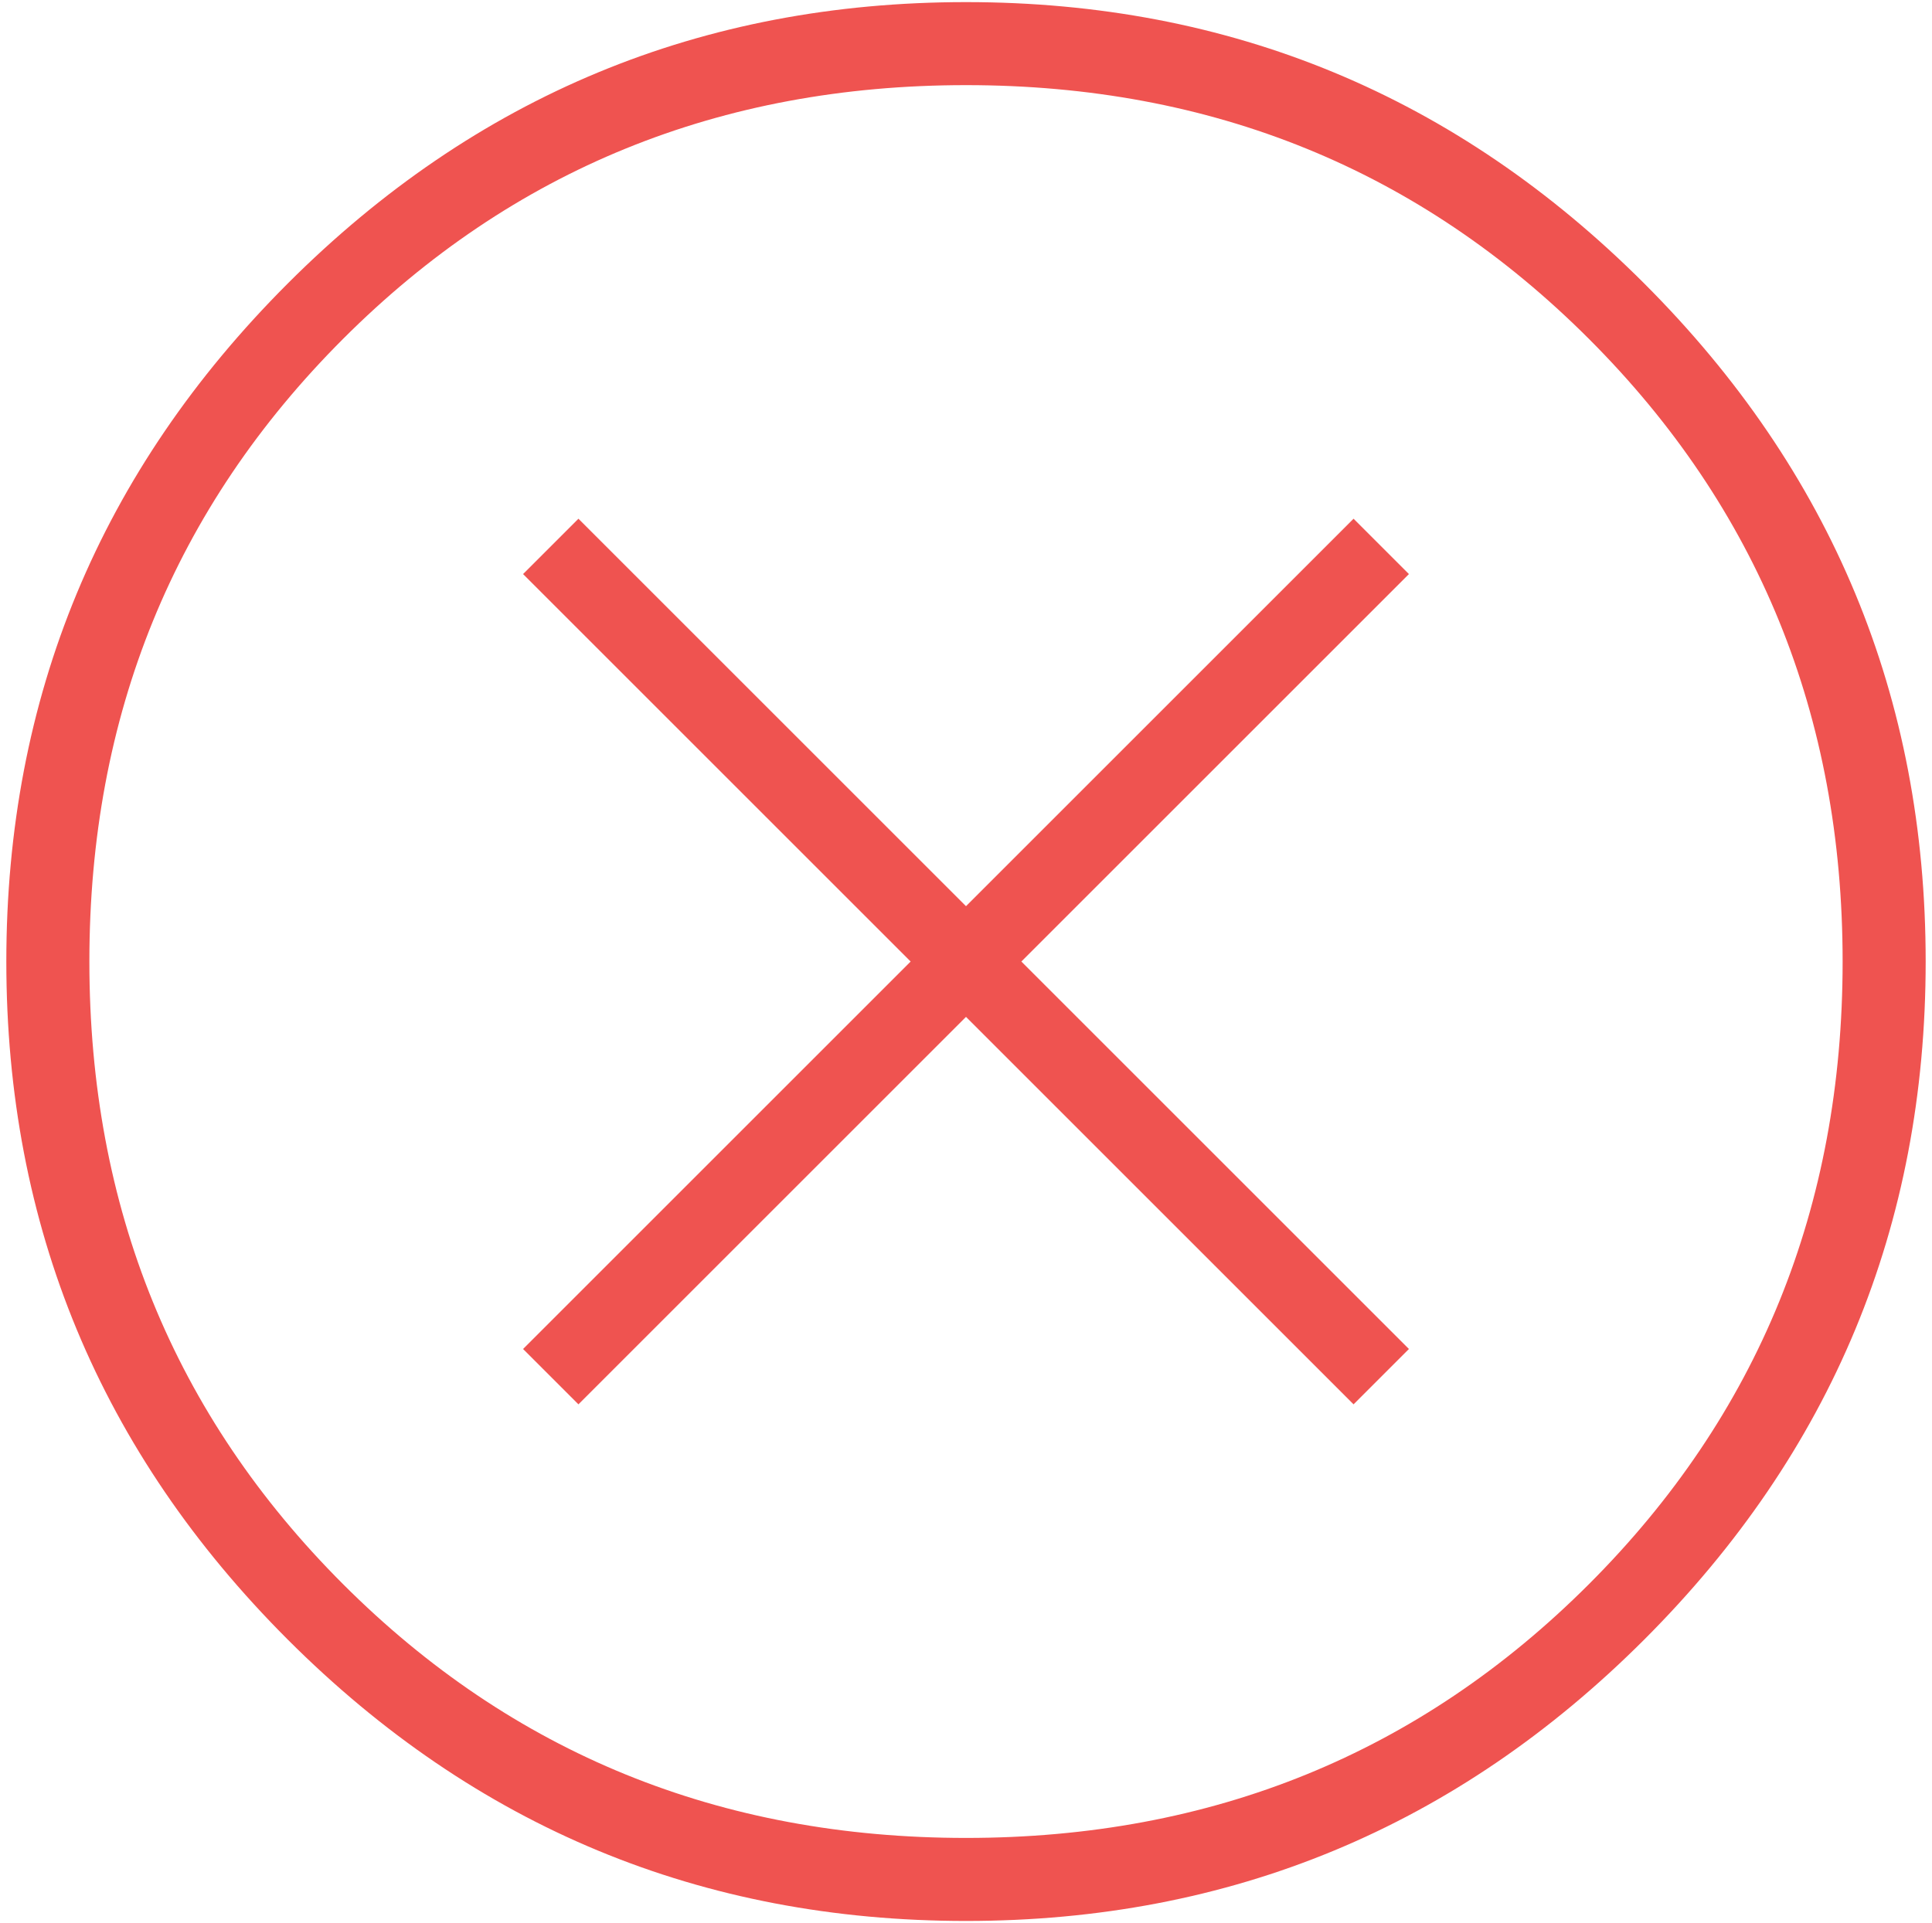 <?xml version="1.0" encoding="UTF-8" standalone="no"?>
<svg width="229px" height="228px" viewBox="0 0 229 228" version="1.1" xmlns="http://www.w3.org/2000/svg" xmlns:xlink="http://www.w3.org/1999/xlink">
    <!-- Generator: Sketch 3.6.1 (26313) - http://www.bohemiancoding.com/sketch -->
    <title>ic_error</title>
    <desc>Created with Sketch.</desc>
    <defs></defs>
    <g id="SCREENS" stroke="none" stroke-width="1" fill="none" fill-rule="evenodd">
        <g id="4.2-OTP-Response-Failure" transform="translate(-261, -547)" fill="#EF5350">
            <g id="Dialog" transform="translate(50, 273)">
                <path d="M405.891,307.609 C428.13,329.849 439.25,356.646 439.25,388 C439.25,419.354 428.13,446.151 405.891,468.391 C383.651,490.63 356.854,501.75 325.5,501.75 C294.146,501.75 267.349,490.63 245.109,468.391 C222.87,446.151 211.75,419.354 211.75,388 C211.75,356.646 222.87,329.849 245.109,307.609 C267.349,285.37 294.146,274.25 325.5,274.25 C356.854,274.25 383.651,285.37 405.891,307.609 L405.891,307.609 Z M399.328,461.828 C419.38,441.776 429.406,417.167 429.406,388 C429.406,358.833 419.38,334.224 399.328,314.172 C379.276,294.12 354.667,284.094 325.5,284.094 C296.333,284.094 271.724,294.12 251.672,314.172 C231.62,334.224 221.594,358.833 221.594,388 C221.594,417.167 231.62,441.776 251.672,461.828 C271.724,481.88 296.333,491.906 325.5,491.906 C354.667,491.906 379.276,481.88 399.328,461.828 L399.328,461.828 Z M371.438,335.5 L378,342.062 L332.062,388 L378,433.938 L371.438,440.5 L325.5,394.562 L279.562,440.5 L273,433.938 L318.938,388 L273,342.062 L279.562,335.5 L325.5,381.438 L371.438,335.5 Z" id="ic_error"></path>
            </g>
        </g>
    </g>
</svg>